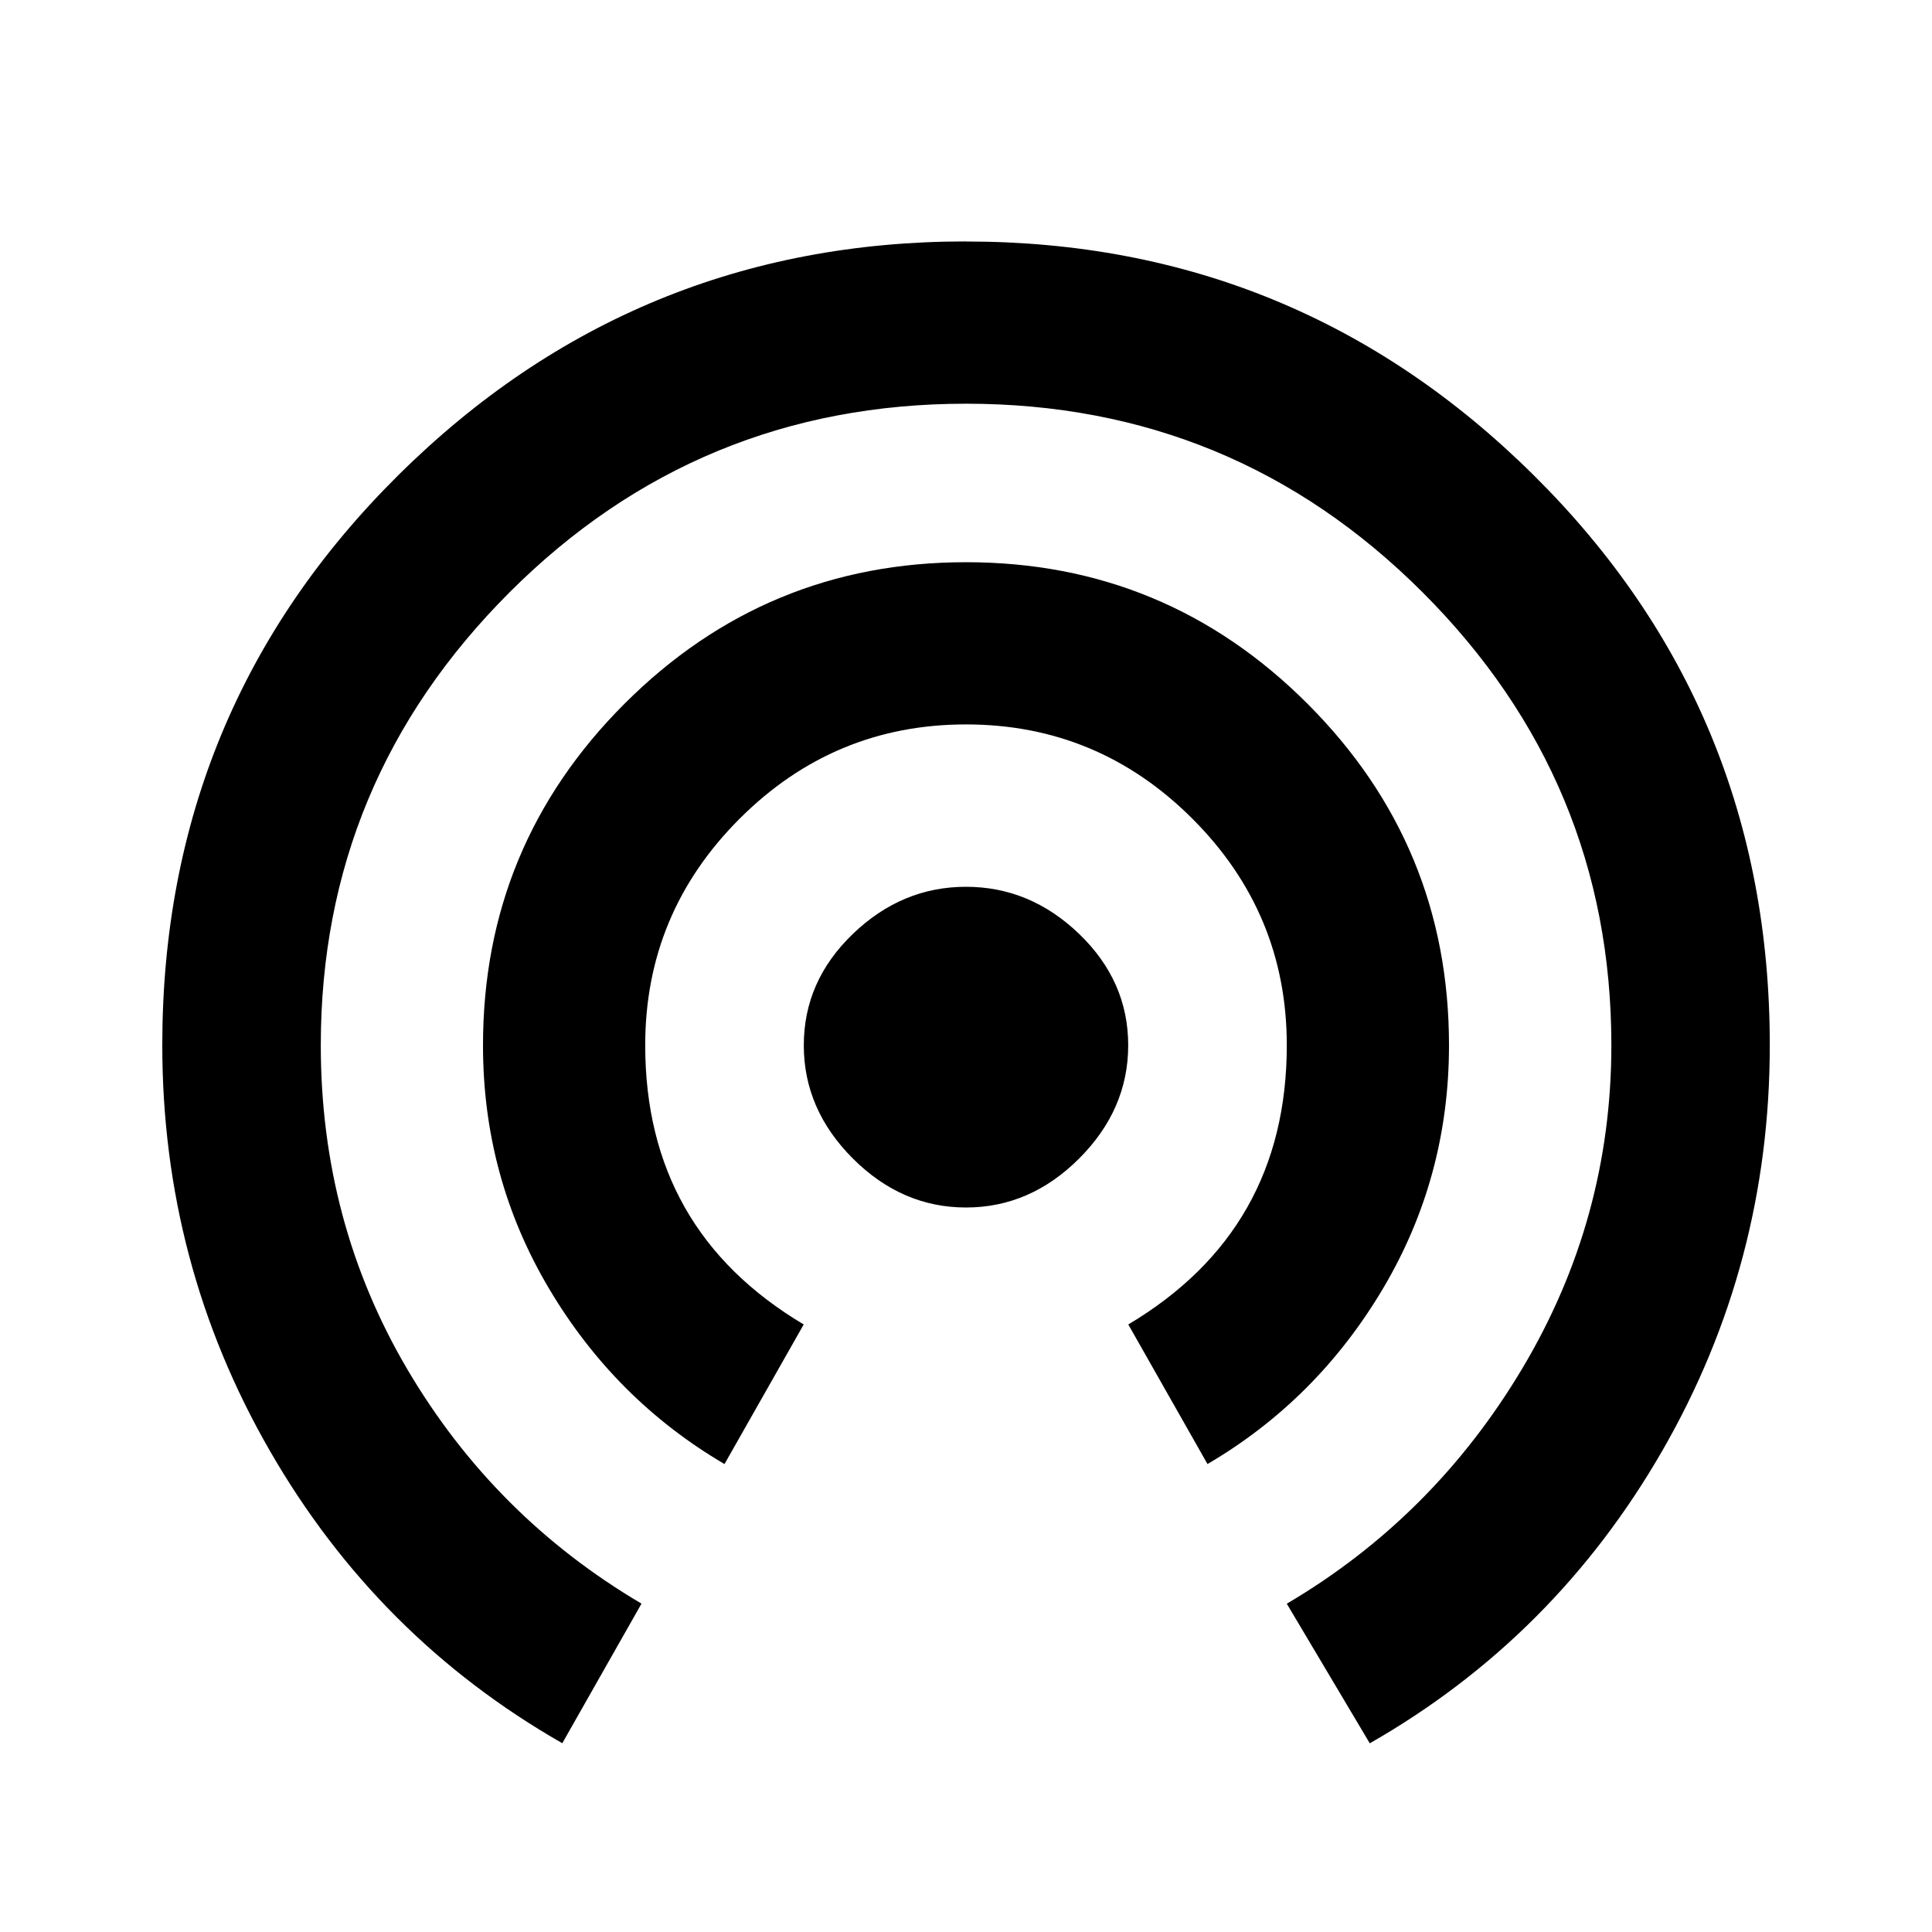 <svg xmlns="http://www.w3.org/2000/svg" width="24" height="24"><path d="M12 3q4.125 0 7.055 2.906t2.93 7.078q0 2.719-1.336 5.039t-3.633 3.633l-1.031-1.734q1.828-1.078 2.93-2.93t1.102-4.008q0-3.281-2.344-5.625t-5.672-2.344-5.672 2.344-2.344 5.625q0 2.203 1.078 4.031t2.906 2.906l-.984 1.734q-2.297-1.313-3.633-3.633t-1.336-5.039q0-4.172 2.93-7.078t7.055-2.906zm6 9.984q0 1.641-.82 3.023T15 18.187l-.984-1.734q1.969-1.172 1.969-3.469 0-1.641-1.172-2.813T12 8.999t-2.813 1.172-1.172 2.813q0 2.297 1.969 3.469L9 18.187q-1.359-.797-2.18-2.18T6 12.984Q6 10.5 7.758 8.742T12 6.984t4.242 1.758T18 12.984zm-6-1.968q.797 0 1.406.586t.609 1.383-.609 1.406T12 15t-1.406-.609-.609-1.406.609-1.383T12 11.016z"/></svg>